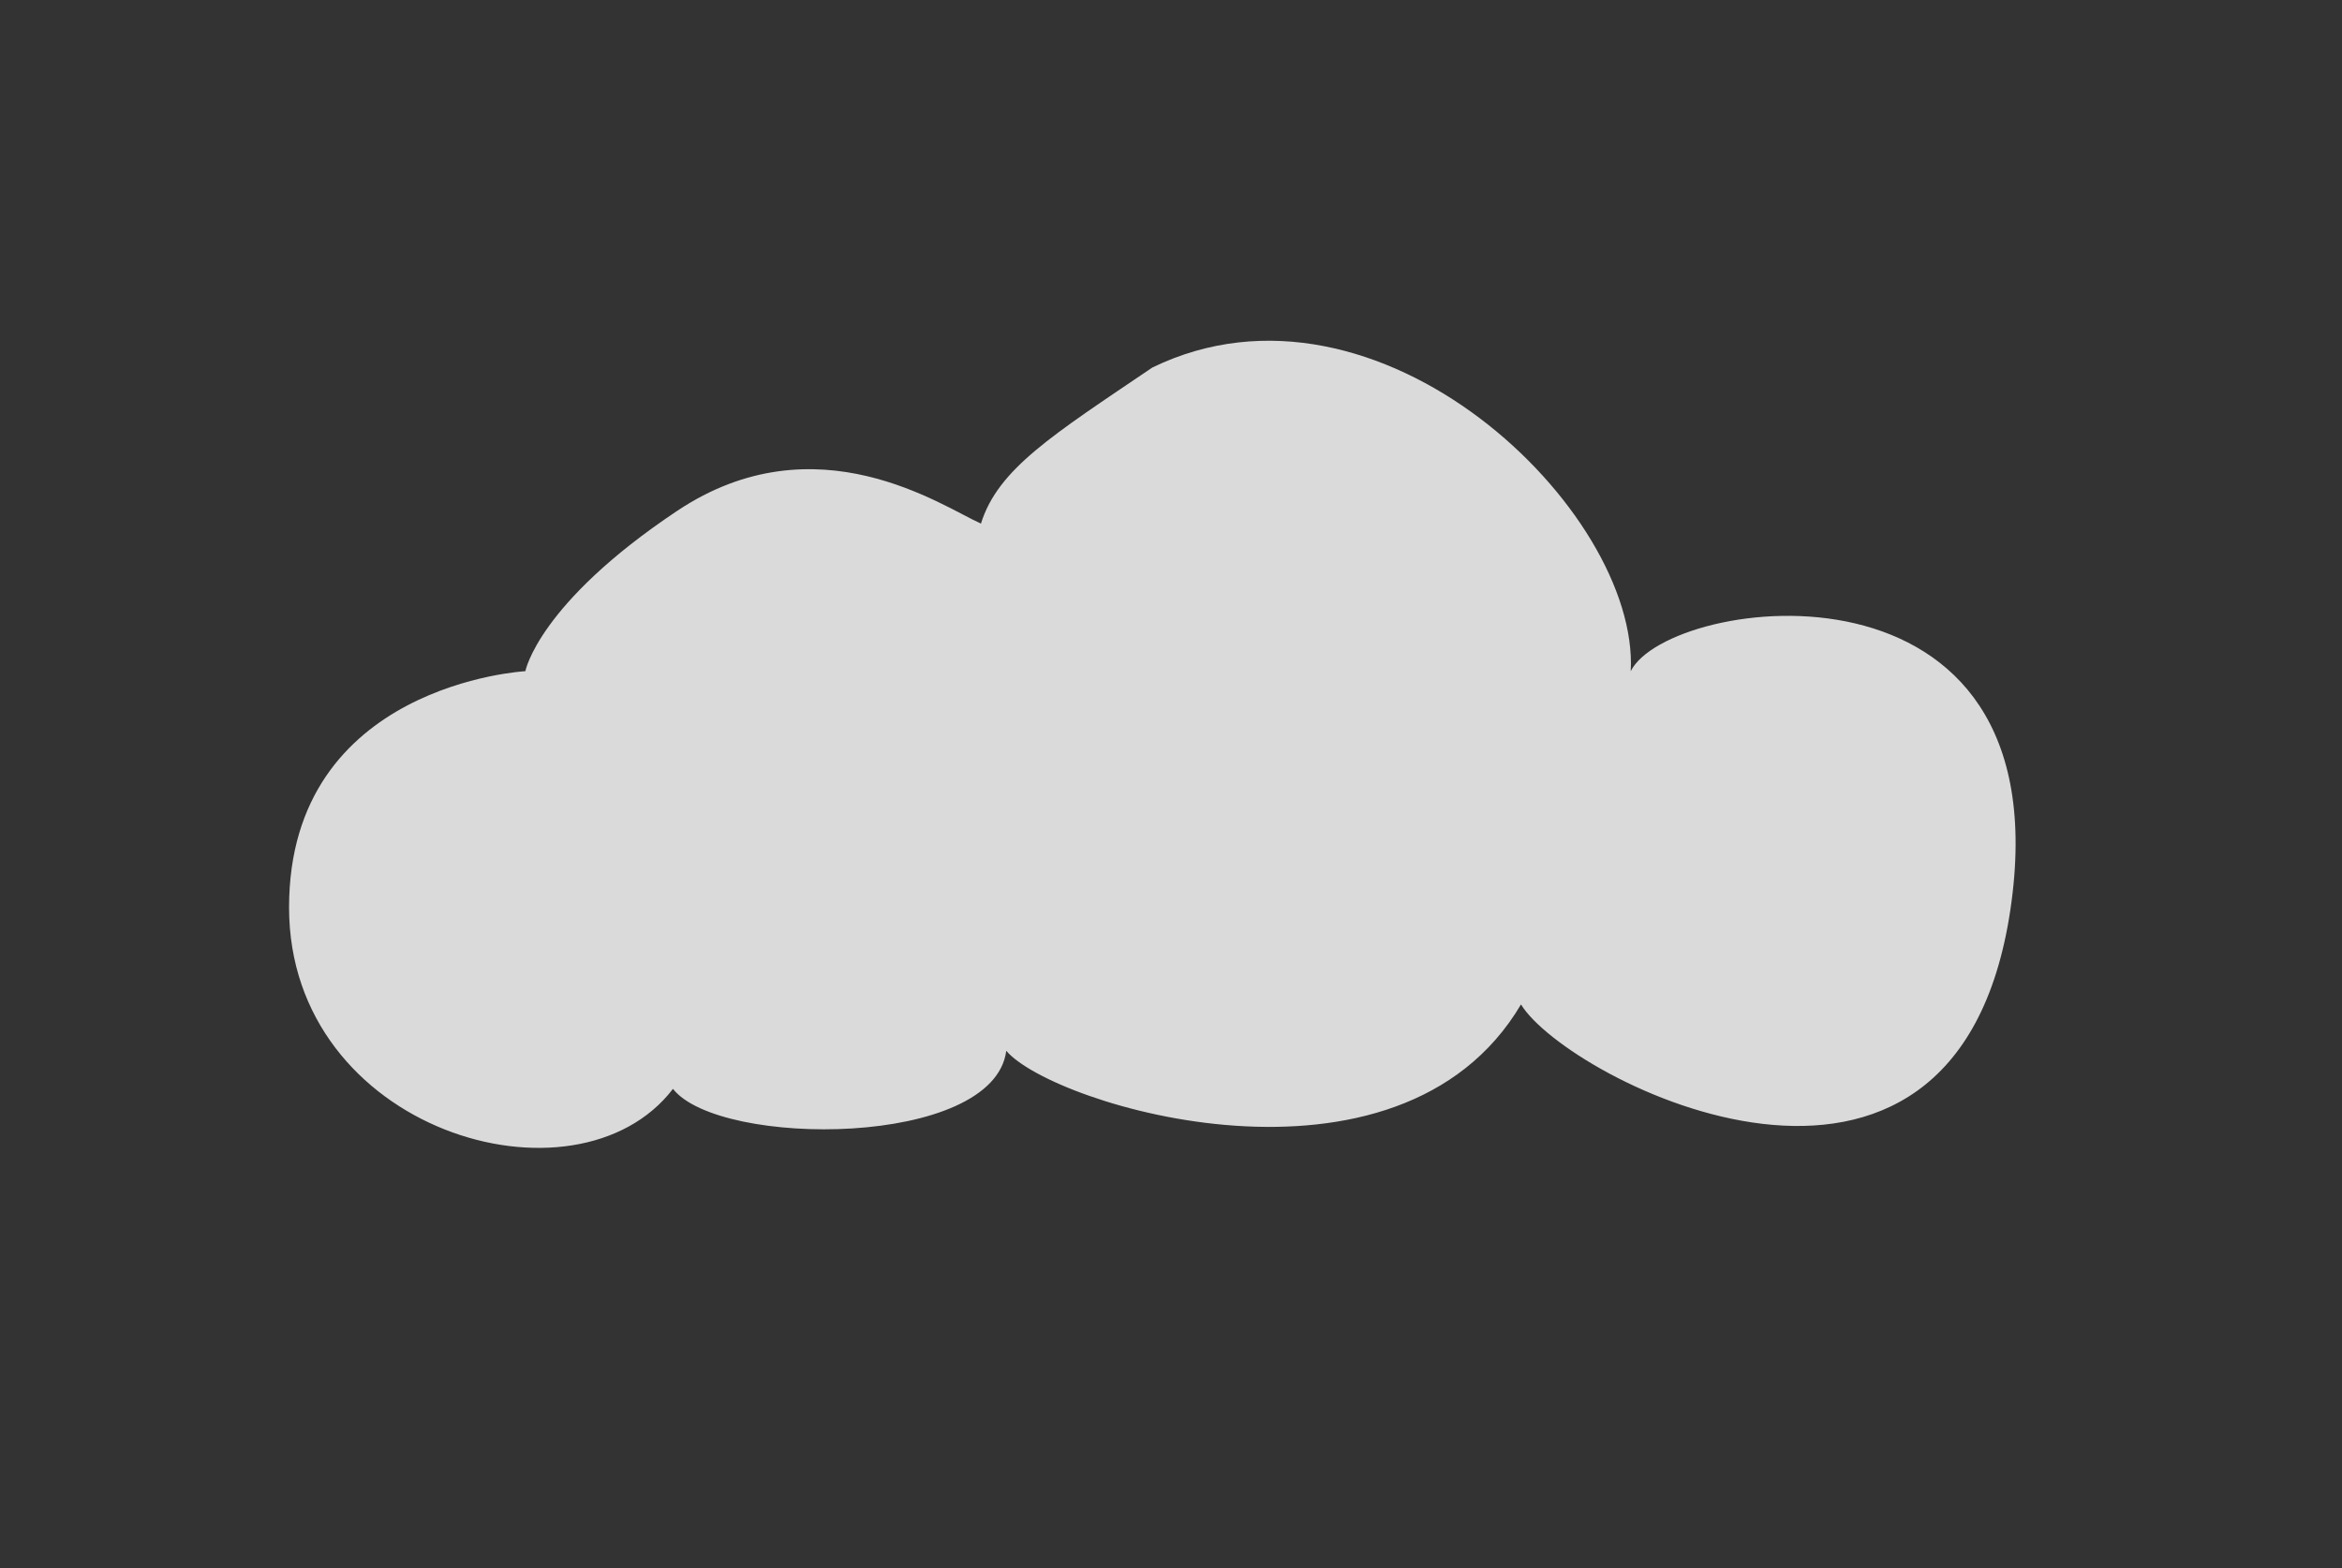 <?xml version="1.0" encoding="utf-8"?>
<!-- Generator: Adobe Illustrator 23.0.3, SVG Export Plug-In . SVG Version: 6.00 Build 0)  -->
<svg version="1.1" id="Layer_1" xmlns="http://www.w3.org/2000/svg" xmlns:xlink="http://www.w3.org/1999/xlink" x="0px" y="0px"
	 viewBox="0 0 110.11 73.75" style="enable-background:new 0 0 110.11 73.75;" xml:space="preserve">
<rect x="0" y="0" width="110.11" height="73.75" fill="#333333" stroke="none"/>
<style type="text/css">
	.st0{opacity:0.82;fill:#FFFFFF;}
</style>
<path class="st0" d="M24.7,31.56c0,0-11.11,0.6-11.11,11.11s13.49,14.48,18.05,8.53c2.18,2.78,15.08,2.78,15.67-1.79
	c2.18,2.58,18.45,7.54,24.2-2.18c2.18,3.57,20.43,12.89,23.01-4.46c2.58-17.36-16.07-14.78-17.85-11.21
	c0.4-7.54-11.86-19.44-22.49-14.28c-4.68,3.17-7.26,4.76-8.06,7.34c-1.79-0.79-7.74-4.96-14.28-0.6S24.7,31.56,24.7,31.56z"/>
<g>
</g>
<g>
</g>
<g>
</g>
<g>
</g>
<g>
</g>
<g>
</g>
</svg>
